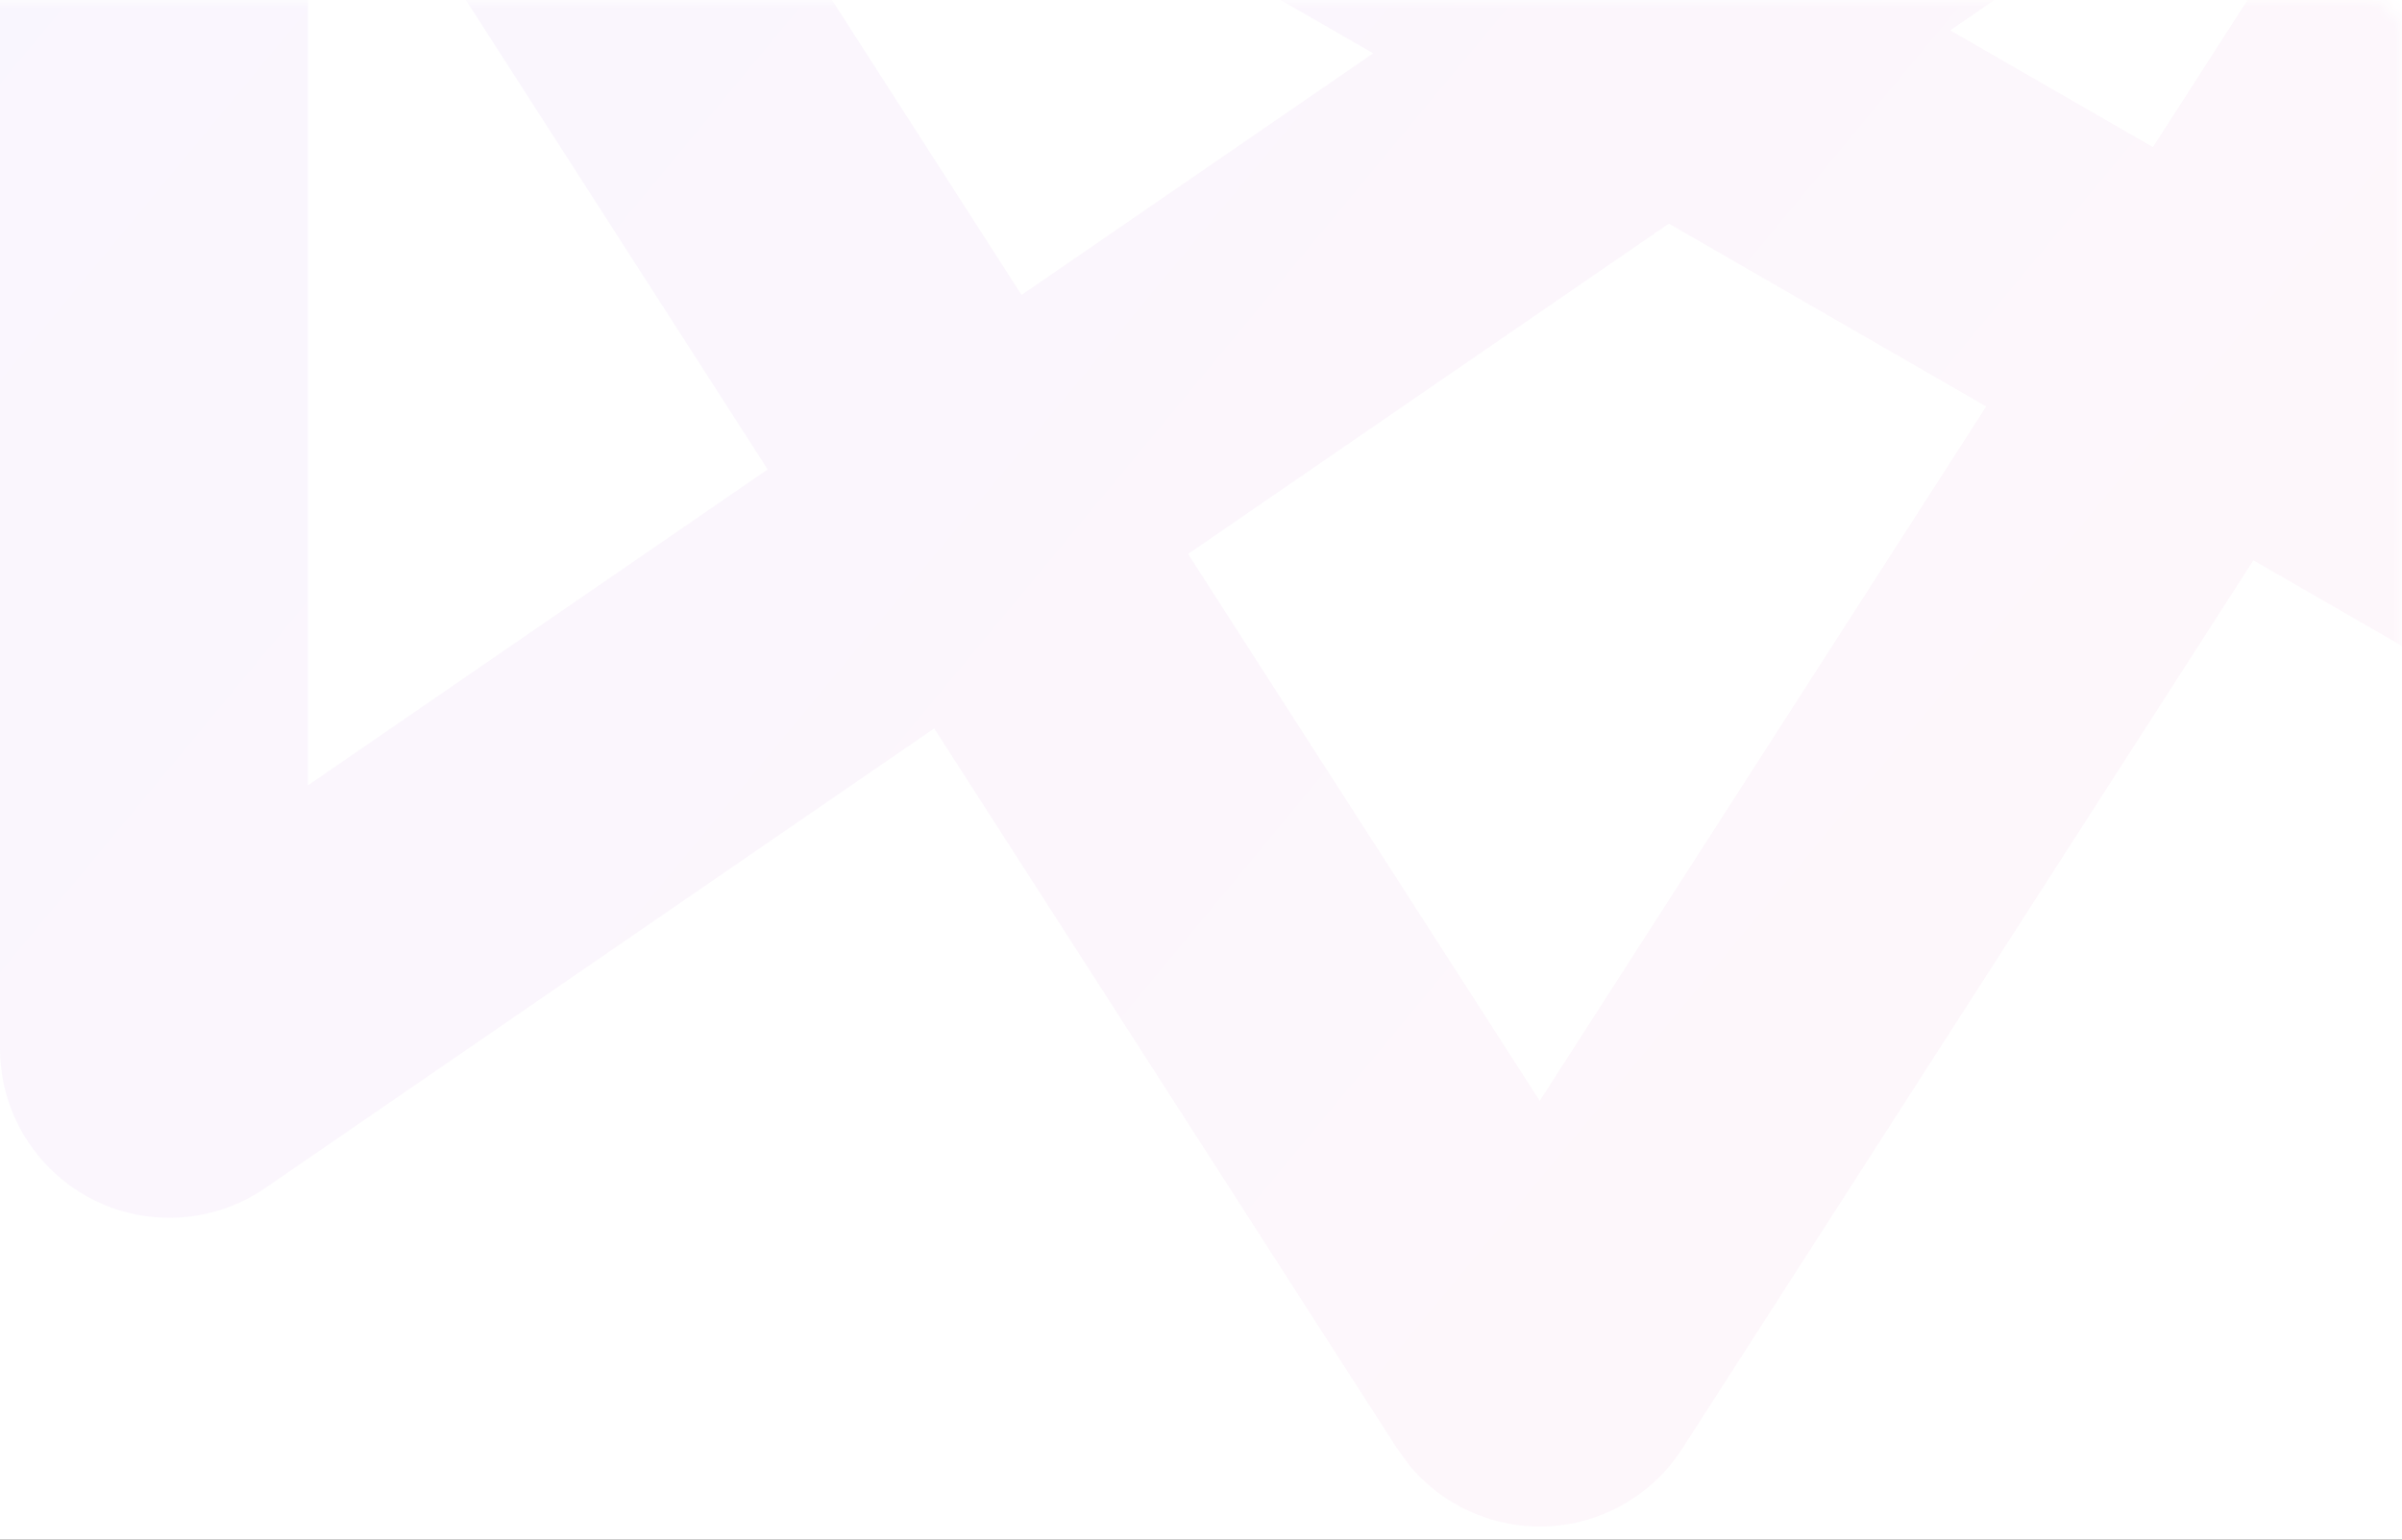 <?xml version="1.0" encoding="UTF-8"?>
<svg width="156px" height="100px" viewBox="0 0 156 100" version="1.1" xmlns="http://www.w3.org/2000/svg" xmlns:xlink="http://www.w3.org/1999/xlink">
    <title>k8s</title>
    <defs>
        <rect id="path-1" x="304" y="82" width="1112" height="1037"></rect>
        <filter x="-0.6%" y="-0.5%" width="101.3%" height="101.4%" filterUnits="objectBoundingBox" id="filter-2">
            <feOffset dx="0" dy="2" in="SourceAlpha" result="shadowOffsetOuter1"></feOffset>
            <feGaussianBlur stdDeviation="2" in="shadowOffsetOuter1" result="shadowBlurOuter1"></feGaussianBlur>
            <feColorMatrix values="0 0 0 0 0.333   0 0 0 0 0.302   0 0 0 0 0.408  0 0 0 0.08 0" type="matrix" in="shadowBlurOuter1"></feColorMatrix>
        </filter>
        <rect id="path-3" x="0" y="0" width="1080" height="178" rx="2"></rect>
        <filter x="-0.6%" y="-2.8%" width="101.3%" height="107.9%" filterUnits="objectBoundingBox" id="filter-5">
            <feOffset dx="0" dy="2" in="SourceAlpha" result="shadowOffsetOuter1"></feOffset>
            <feGaussianBlur stdDeviation="2" in="shadowOffsetOuter1" result="shadowBlurOuter1"></feGaussianBlur>
            <feColorMatrix values="0 0 0 0 0.333   0 0 0 0 0.302   0 0 0 0 0.408  0 0 0 0.08 0" type="matrix" in="shadowBlurOuter1"></feColorMatrix>
        </filter>
        <linearGradient x1="100%" y1="83.146%" x2="2.20656826e-13%" y2="16.854%" id="linearGradient-6">
            <stop stop-color="#FF3282" offset="0%"></stop>
            <stop stop-color="#5F19EB" offset="100%"></stop>
        </linearGradient>
    </defs>
    <g id="缺陷" stroke="none" stroke-width="1" fill="none" fill-rule="evenodd">
        <g id="集群列表" transform="translate(-1244, -696)">
            <rect fill="#302647" opacity="0.06" x="0" y="0" width="1440" height="1231"></rect>
            <g id="矩形">
                <use fill="black" fill-opacity="1" filter="url(#filter-2)" xlink:href="#path-1"></use>
                <use fill="#FFFFFF" fill-rule="evenodd" xlink:href="#path-1"></use>
            </g>
            <g id="编组-22备份-4" transform="translate(320, 696)">
                <mask id="mask-4" fill="white">
                    <use xlink:href="#path-3"></use>
                </mask>
                <g id="蒙版">
                    <use fill="black" fill-opacity="1" filter="url(#filter-5)" xlink:href="#path-3"></use>
                    <use fill="#FFFFFF" fill-rule="evenodd" xlink:href="#path-3"></use>
                </g>
                <g id="编组" mask="url(#mask-4)" opacity="0.04">
                    <g transform="translate(904, -100)" id="k8s">
                        <rect id="矩形" x="0" y="0" width="240" height="240"></rect>
                        <path d="M205,36.313 C213.284,36.313 220,43.029 220,51.313 L220,51.313 L220,148.27 C220,150.197 219.494,152.091 218.532,153.761 C215.499,159.025 208.774,160.834 203.509,157.802 L203.509,157.802 L166.348,136.395 L129.253,194.099 C128.401,195.425 127.274,196.552 125.948,197.404 C121.203,200.454 114.996,199.396 111.503,195.138 L110.747,194.099 L80.671,147.314 L37.23,177.165 C35.504,178.351 33.479,179.018 31.392,179.093 L31,179.1 C24.925,179.1 20,174.175 20,168.1 L20,168.1 L20,51.313 C20,43.029 26.716,36.313 35,36.313 L35,36.313 Z M128.386,114.527 L97.163,135.982 L120,171.51 L148.998,126.401 L128.386,114.527 Z M40,84.048 L40,151.01 L69.856,130.49 L40,84.048 Z M200,84.047 L177.175,119.552 L200,132.7 L200,84.047 Z M56.904,73.351 L86.347,119.156 L109.18,103.464 L56.904,73.351 Z M178.982,79.76 L146.657,101.972 L159.826,109.558 L178.982,79.76 Z M177.78,56.32 L67.4,56.32 L127.449,90.909 L177.78,56.32 Z" id="形状结合" fill="url(#linearGradient-6)" fill-rule="nonzero"></path>
                    </g>
                </g>
            </g>
        </g>
    </g>
</svg>
